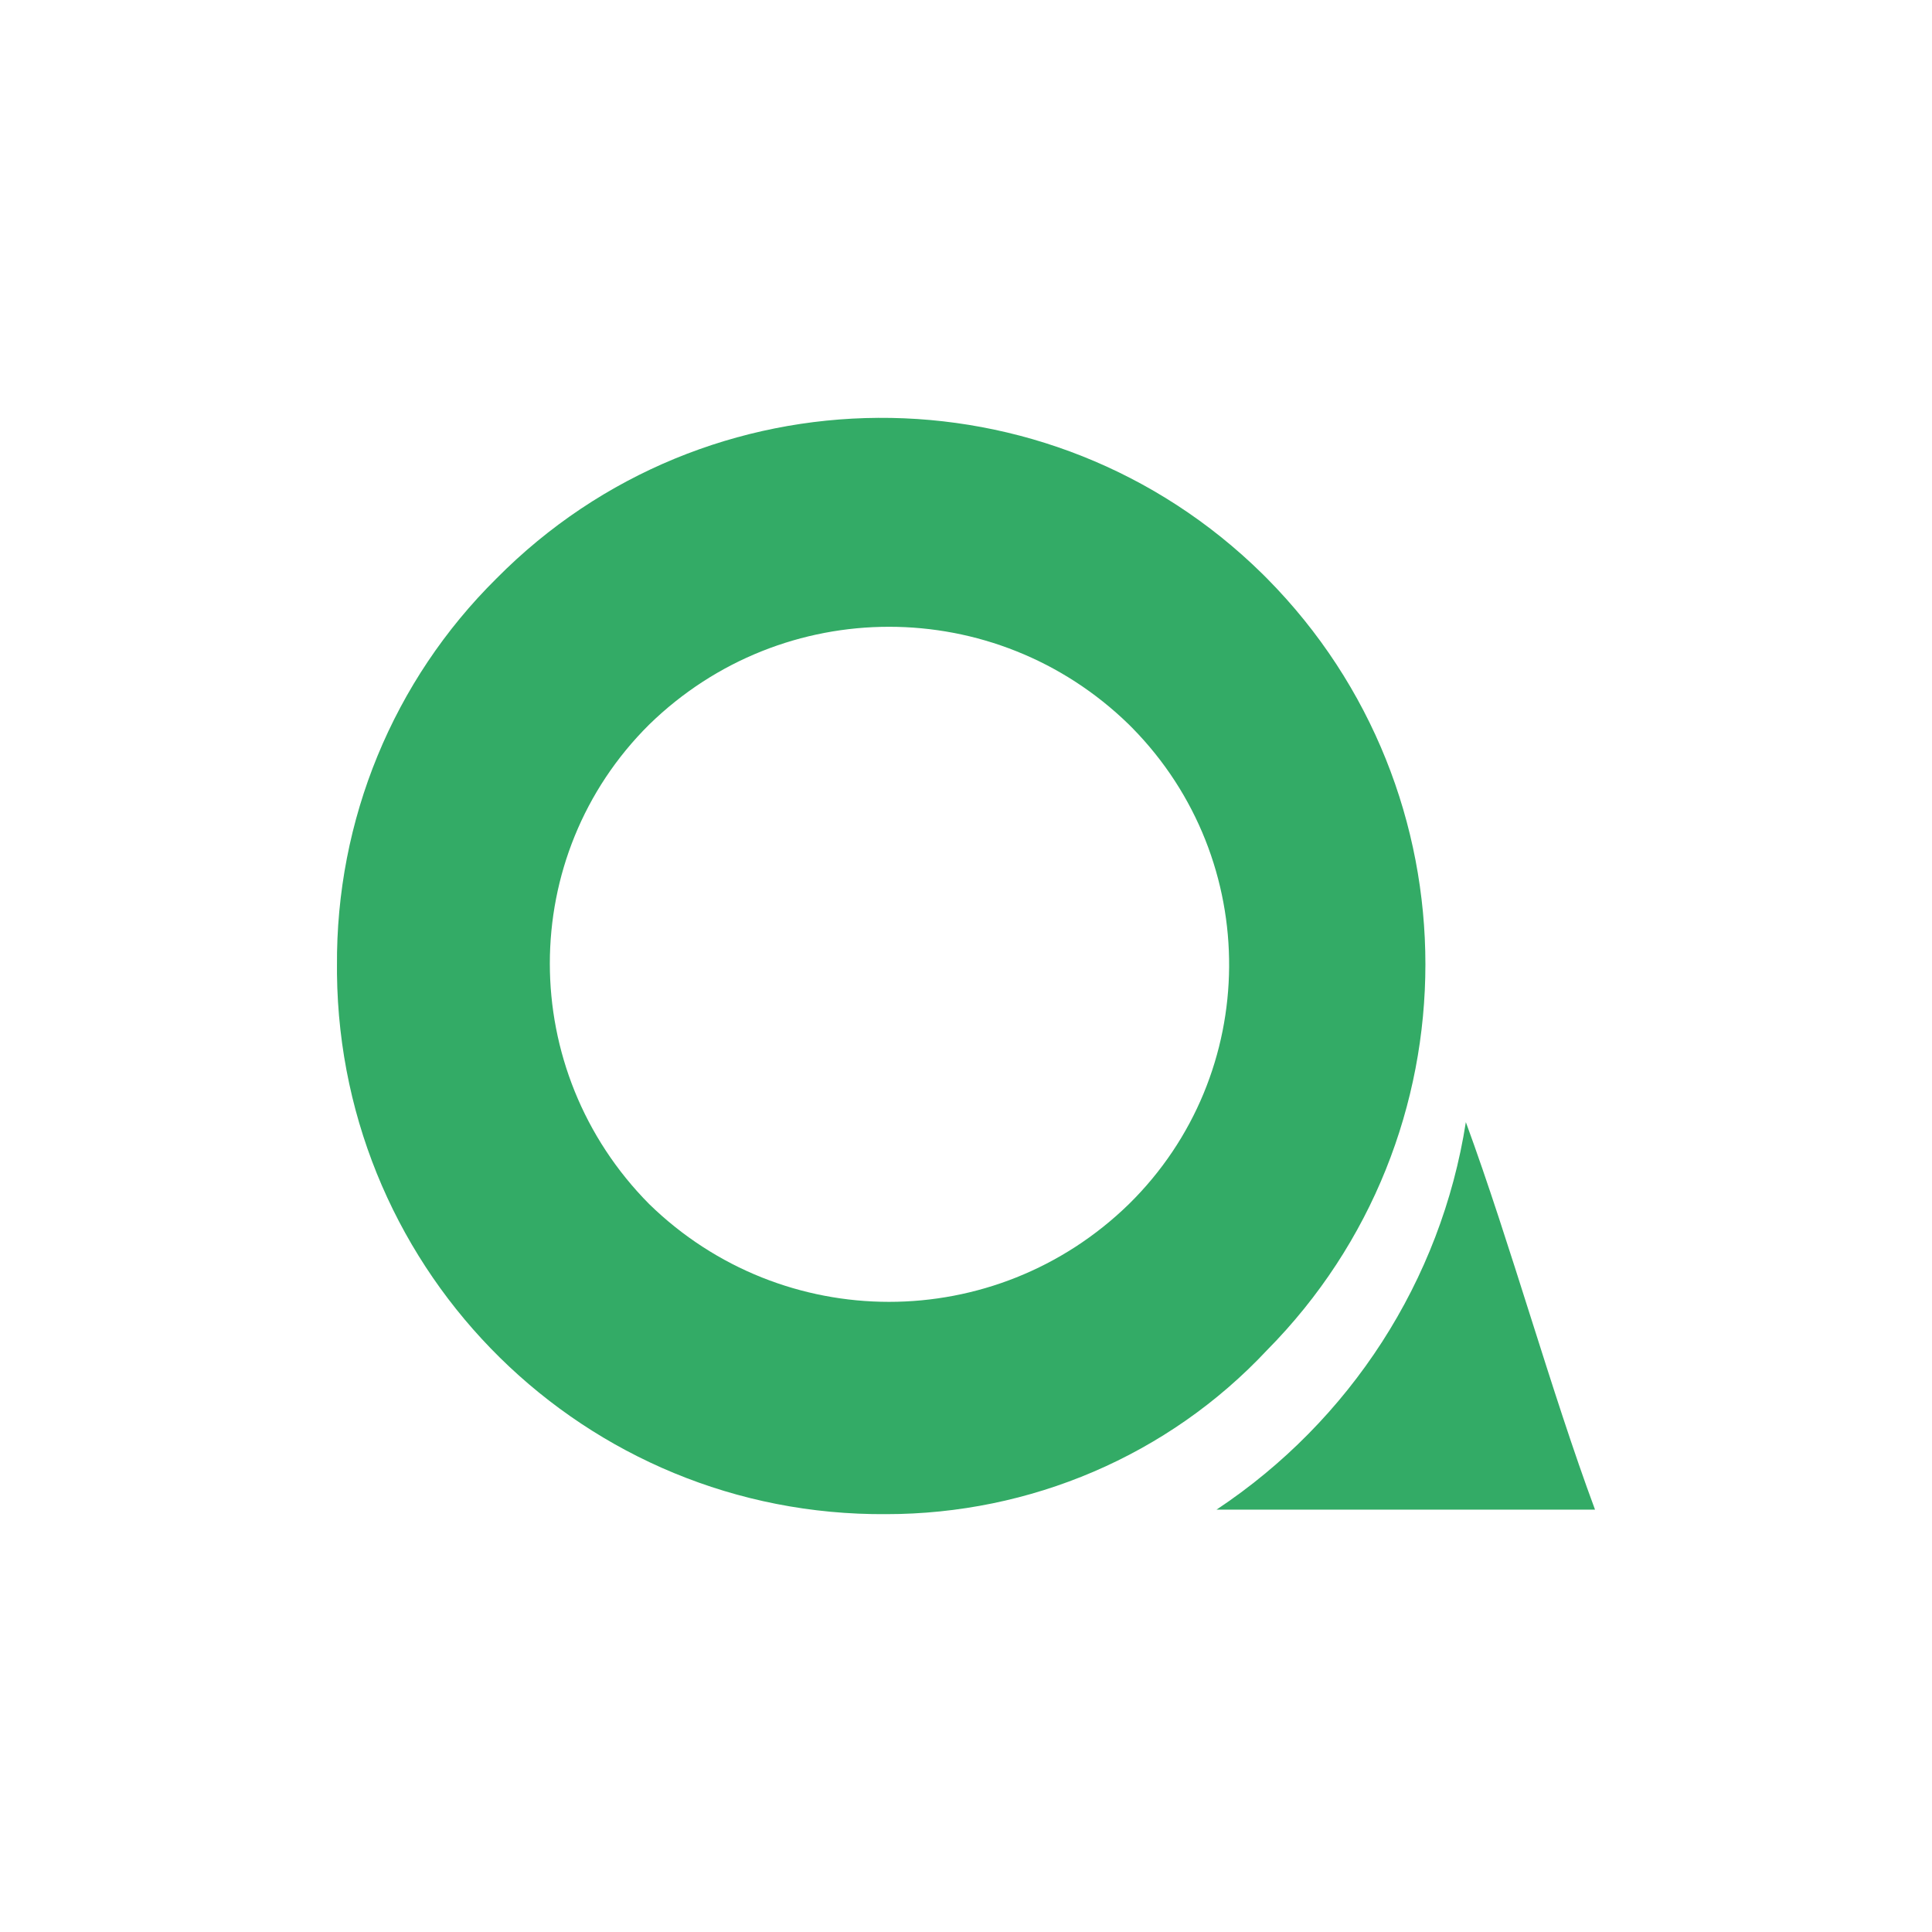 <?xml version="1.0" encoding="utf-8"?>
<!-- Generator: Adobe Illustrator 19.0.0, SVG Export Plug-In . SVG Version: 6.00 Build 0)  -->
<svg version="1.1" id="Layer_1" xmlns="http://www.w3.org/2000/svg" xmlns:xlink="http://www.w3.org/1999/xlink" x="0px" y="0px"
	 viewBox="0 0 172 172" style="enable-background:new 0 0 172 172;" xml:space="preserve">
<style type="text/css">
	.st0{fill:#33AB66;}
</style>
<g id="XMLID_101_">
	<path id="XMLID_21_" class="st0" d="M142,134.4h-33.7c11.9-7.9,20-20.4,22.2-34.5C134.5,110.8,138.1,123.9,142,134.4z"/>
	<path id="XMLID_102_" class="st0" d="M78.9,134.8C52.1,135,30.3,113.5,30,86.7c0-0.2,0-0.5,0-0.7C29.9,73,35,60.6,44.2,51.5
		c18.7-18.9,49.2-19.1,68.2-0.4c0.1,0.1,0.3,0.3,0.4,0.4c18.8,19,18.8,49.7,0,68.7C104,129.6,91.7,134.8,78.9,134.8z M57.8,107.2
		c11.9,11.6,30.8,11.6,42.7,0c11.8-11.6,11.9-30.6,0.3-42.4c-0.1-0.1-0.2-0.2-0.3-0.3c-11.9-11.6-30.8-11.6-42.7,0
		C46,76.2,46,95.3,57.8,107.2C57.8,107.1,57.8,107.2,57.8,107.2z"/>
</g>
<g id="XMLID_14_">
</g>
<g id="XMLID_15_">
</g>
<g id="XMLID_16_">
</g>
<g id="XMLID_17_">
</g>
<g id="XMLID_18_">
</g>
<g id="XMLID_116_">
</g>
</svg>
